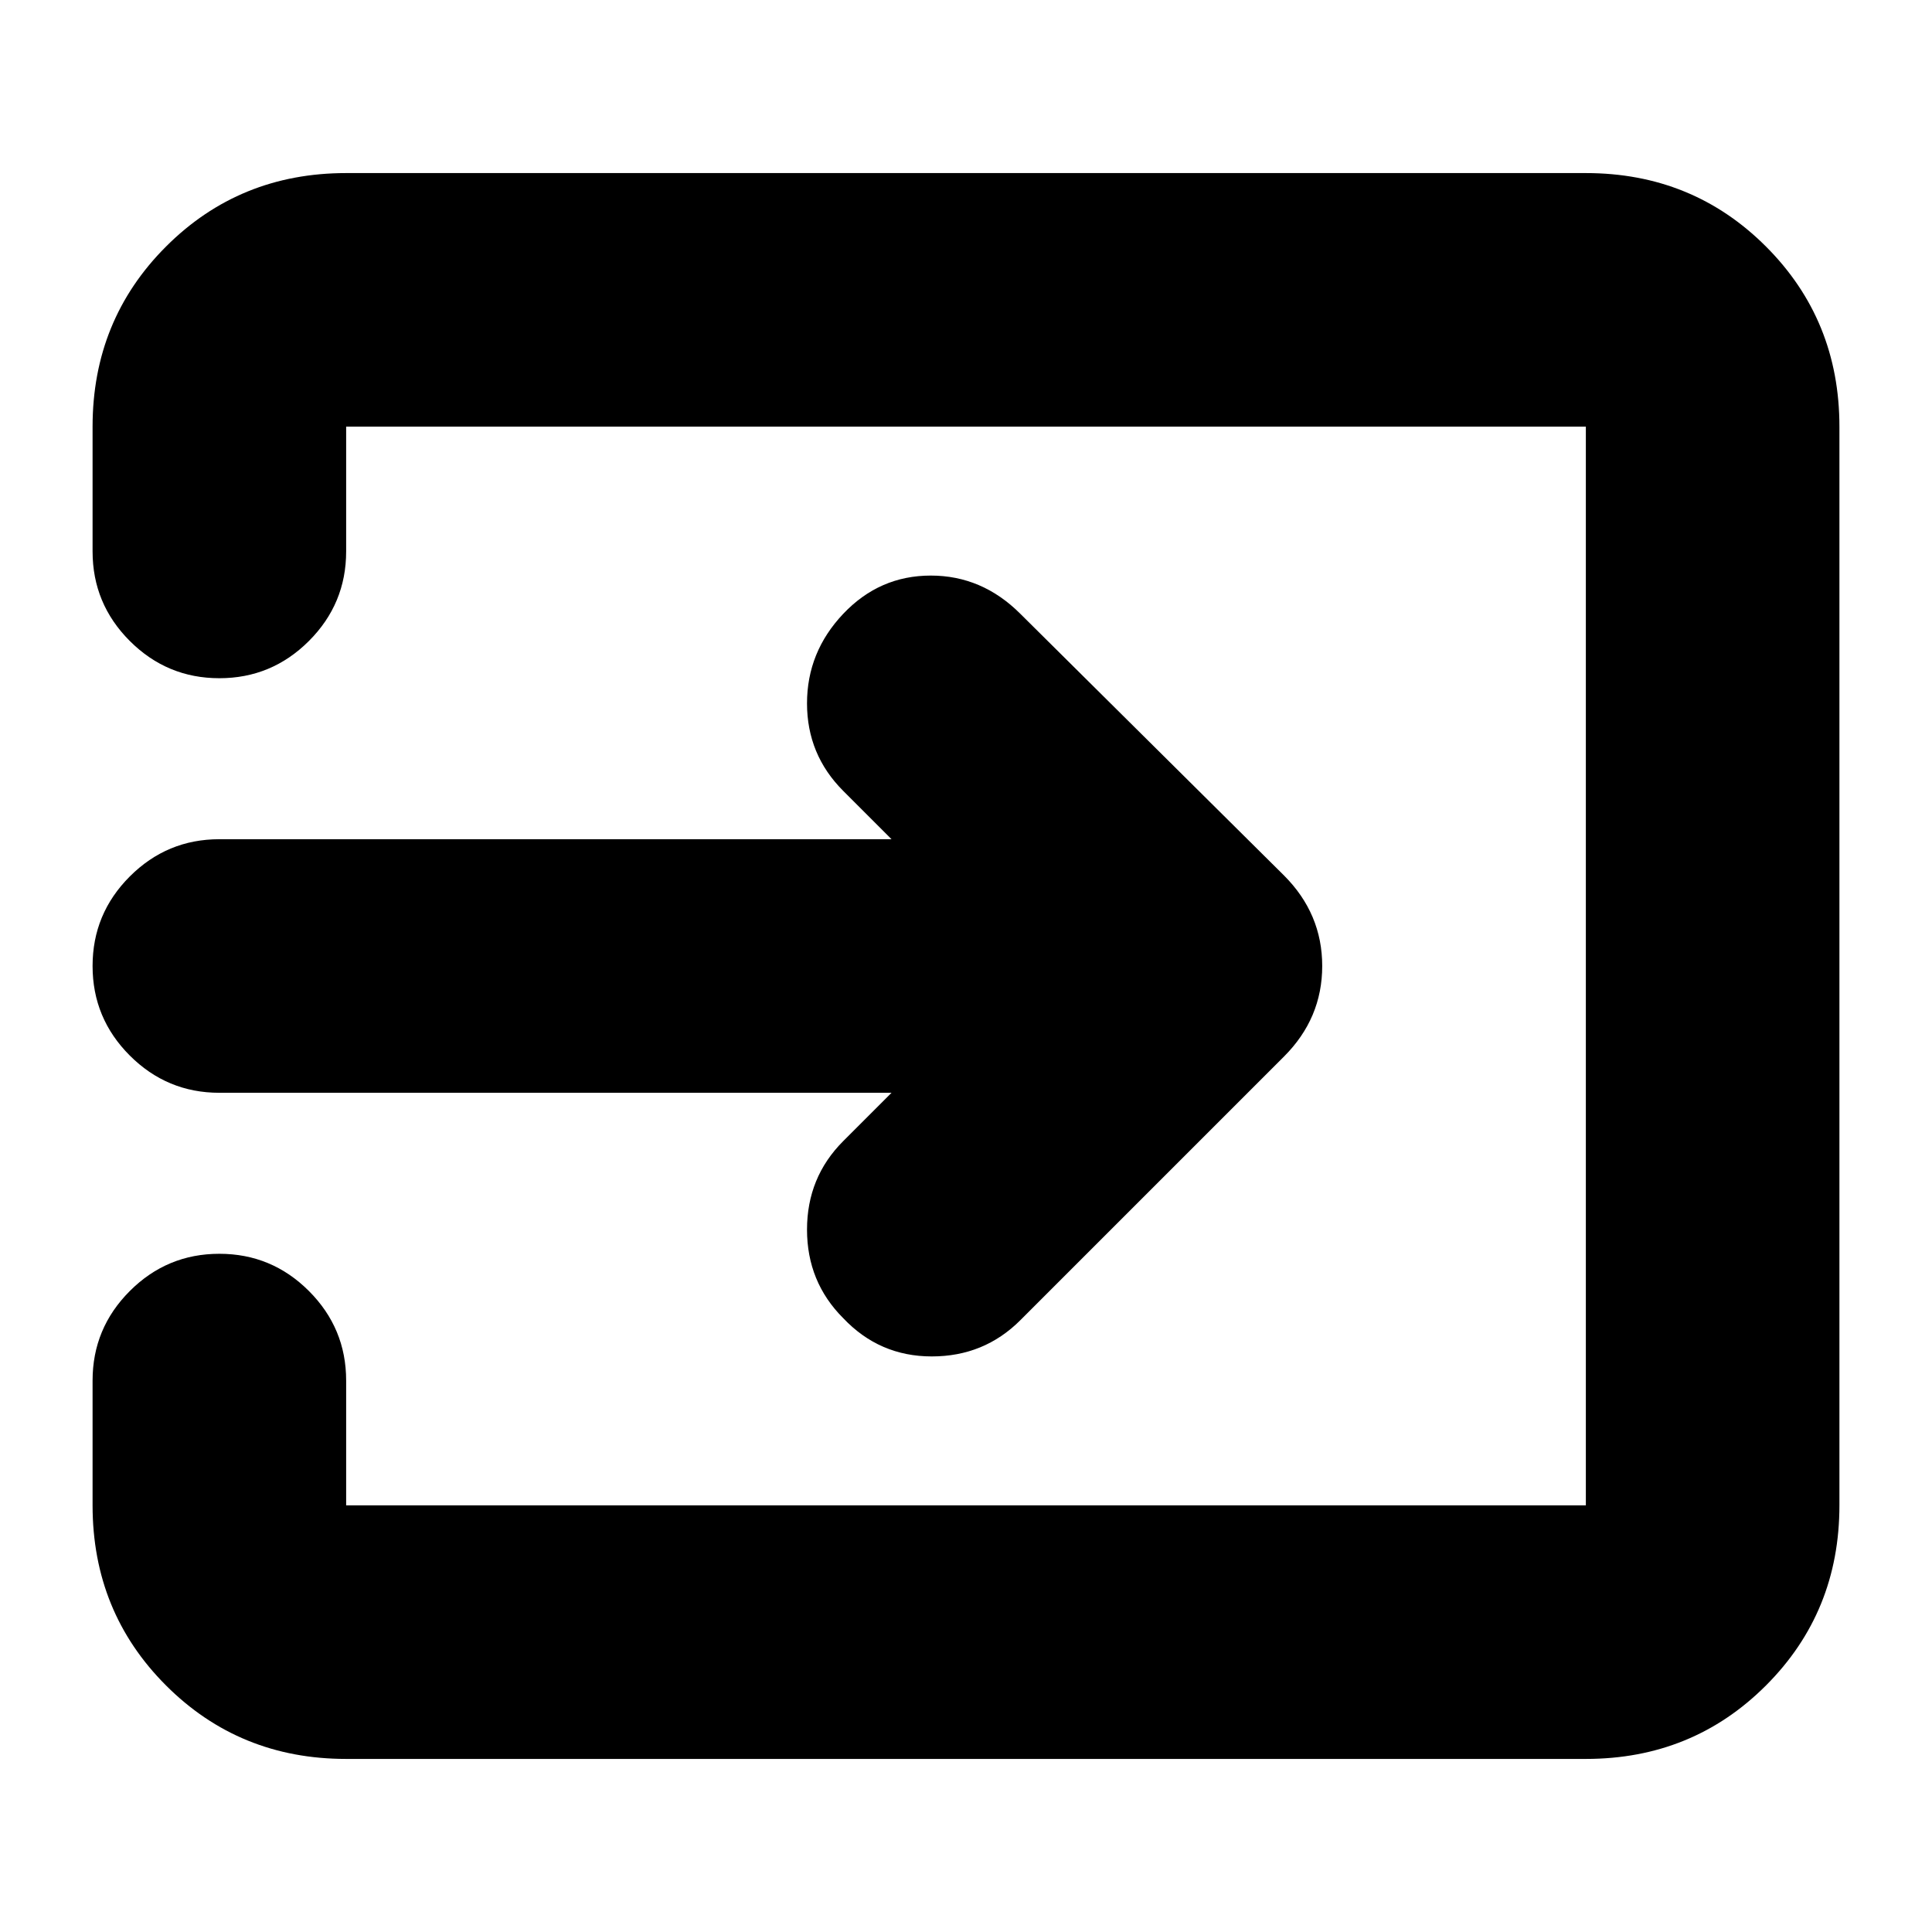 <svg xmlns="http://www.w3.org/2000/svg" height="24" viewBox="0 -960 960 960" width="24"><path d="M172-86q-53 0-89.5-36.5T46-212v-62q0-26 18.5-44.5T109-337q26 0 44.5 18.5T172-274v62h616v-536H172v62q0 26-18.5 44.5T109-623q-26 0-44.5-18.5T46-686v-62q0-53 36.5-89.5T172-874h616q53 0 89.5 36.5T914-748v536q0 53-36.5 89.5T788-86H172Zm271-331H109q-26 0-44.5-18.5T46-480q0-26 18.5-44.5T109-543h334l-24-24q-18-18-18-43.5t18-44.5q18-19 43.5-19t44.5 19l131 130q19 19 19 45t-19 45L507-304q-18 18-44 18t-44-19q-18-18-18-44t18-44l24-24Z"/></svg>